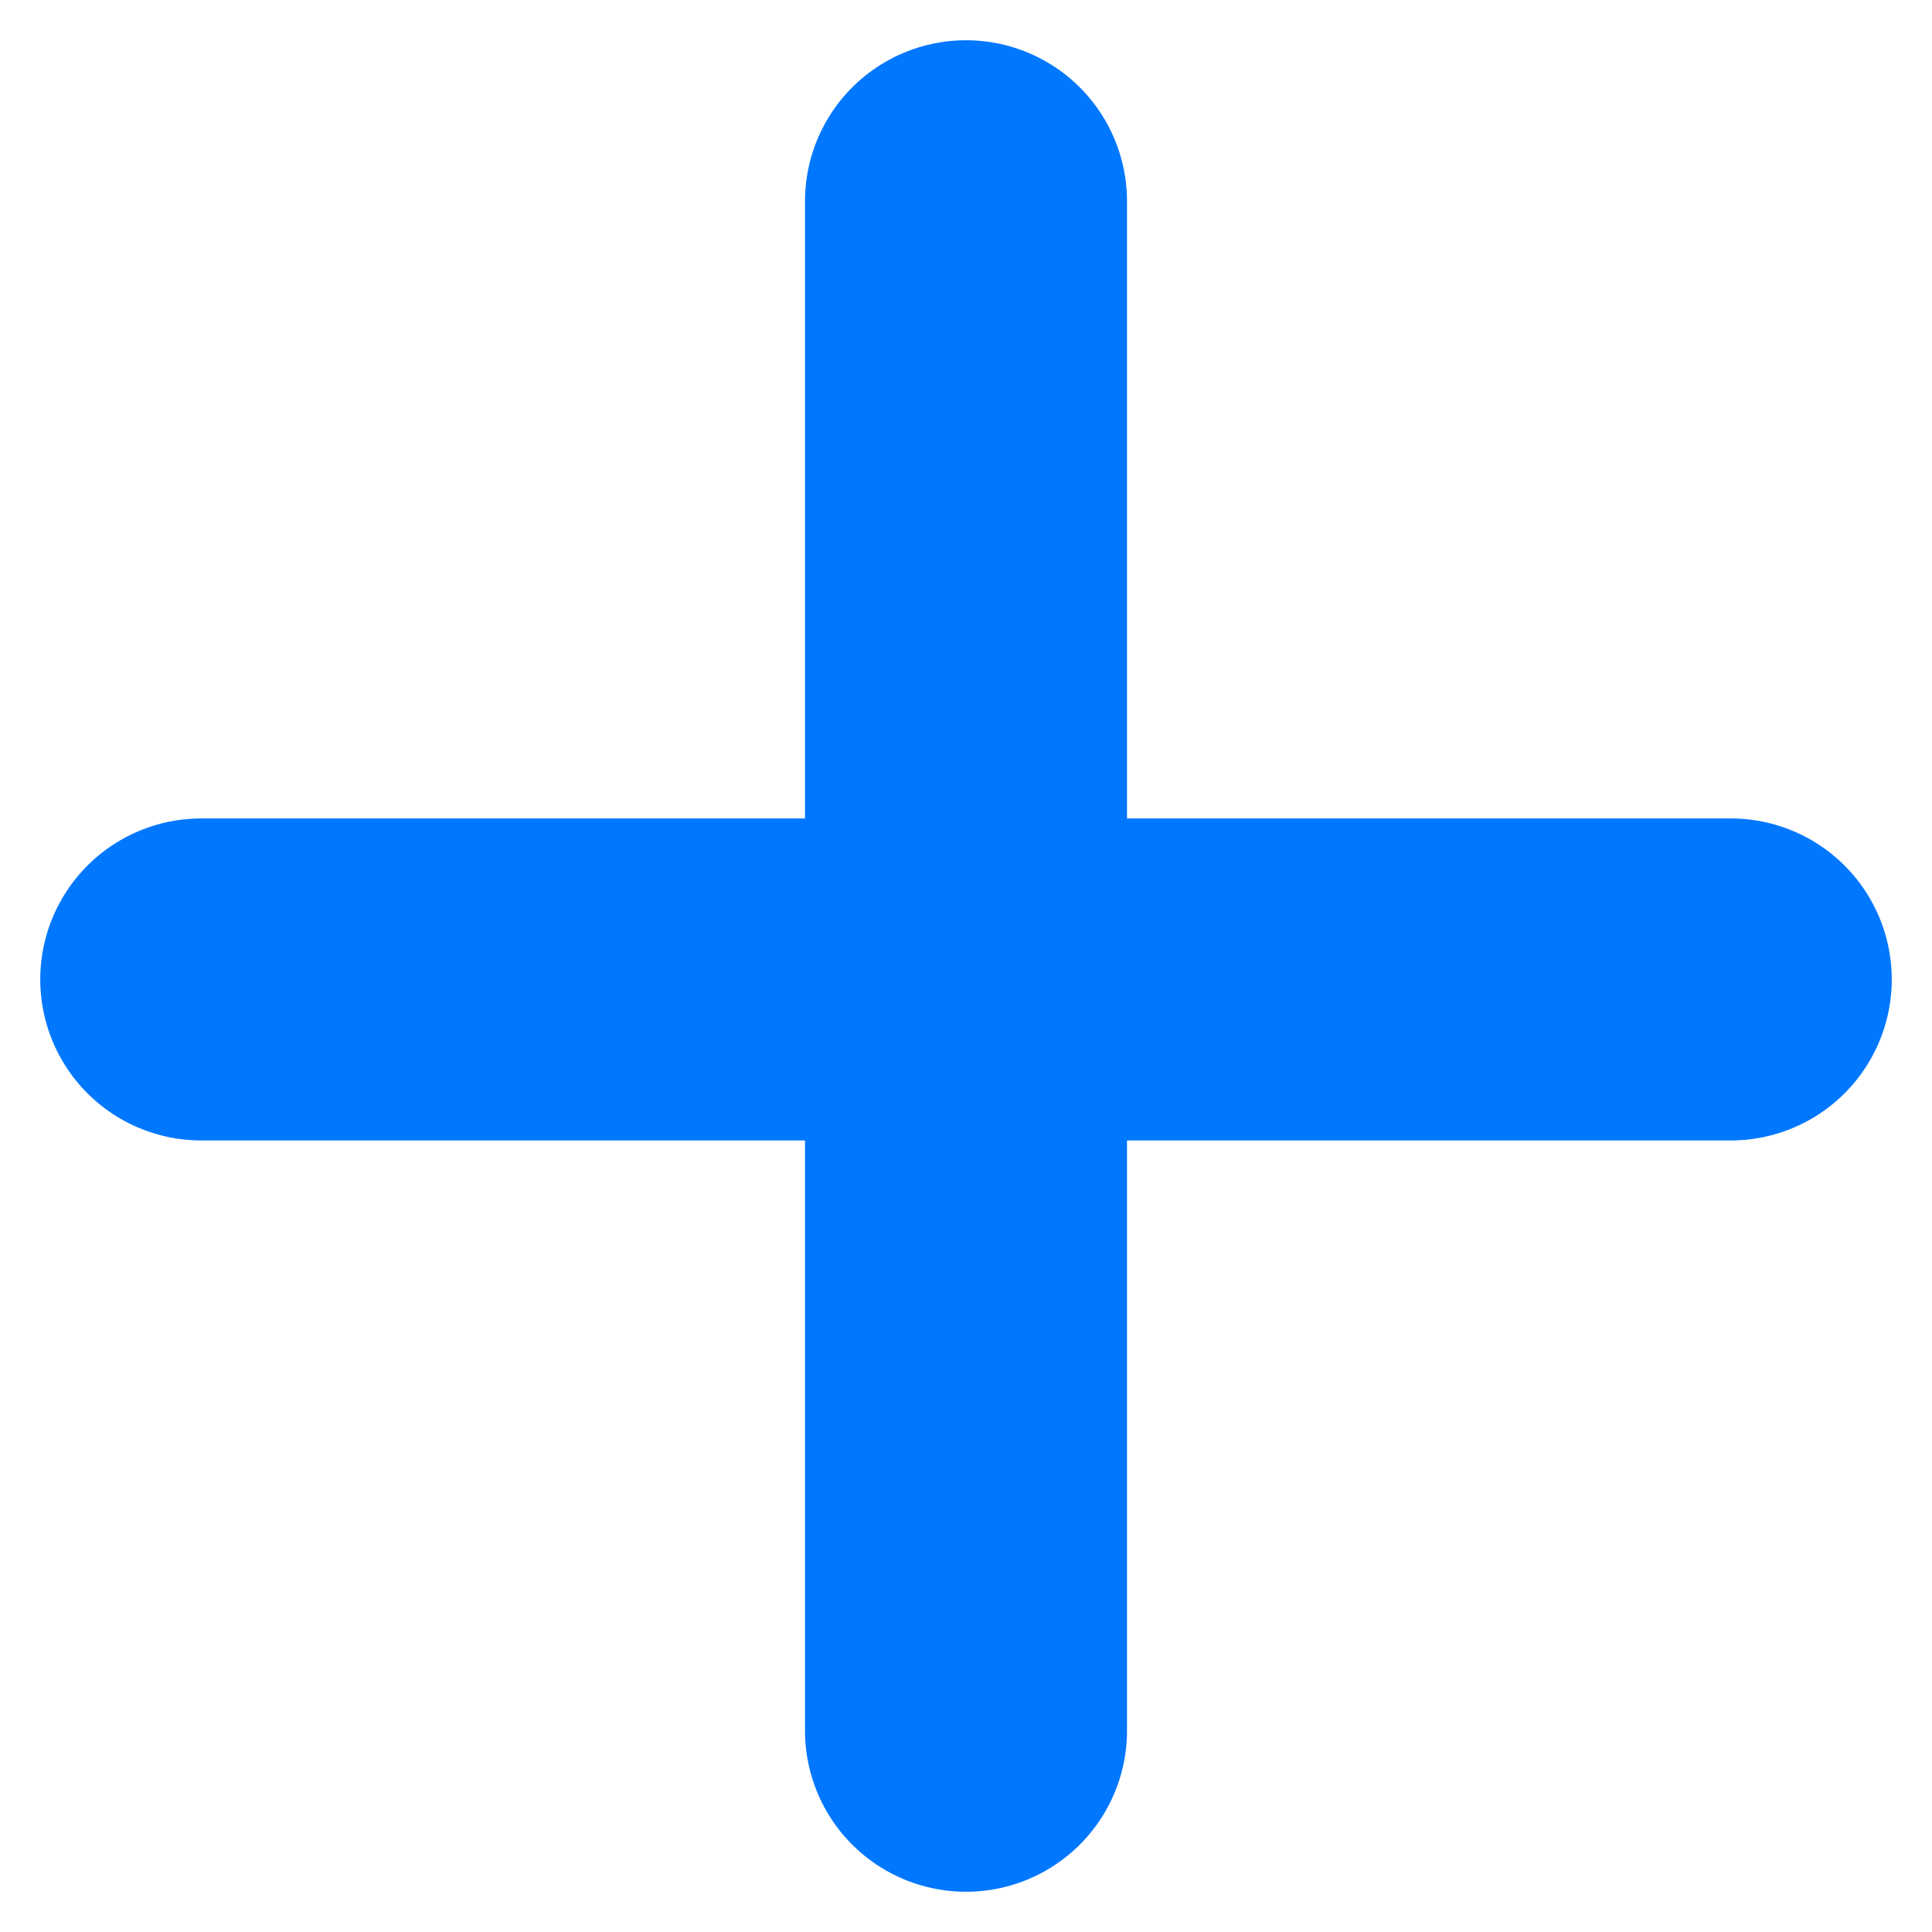 <?xml version="1.0" encoding="UTF-8" standalone="no"?>
<svg width="24px" height="24px" viewBox="0 0 24 24" version="1.1" xmlns="http://www.w3.org/2000/svg" xmlns:xlink="http://www.w3.org/1999/xlink">
    <!-- Generator: Sketch 41.2 (35397) - http://www.bohemiancoding.com/sketch -->
    <title>Group Copy 17</title>
    <desc>Created with Sketch.</desc>
    <defs></defs>
    <g id="FAQ" stroke="none" stroke-width="1" fill="none" fill-rule="evenodd" stroke-linecap="round">
        <g id="sdc_faq-copy-2" transform="translate(-1138, -518)" stroke-width="4" stroke="#0077FF">
            <g id="Group-Copy-17" transform="translate(1140, 520)">
                <g id="Group-2">
                    <path d="M0.5,10.167 L19.5,10.167" id="Path-2-Copy"></path>
                    <path d="M10,0.5 L10,19.5" id="Path-2-Copy"></path>
                </g>
            </g>
        </g>
    </g>
</svg>